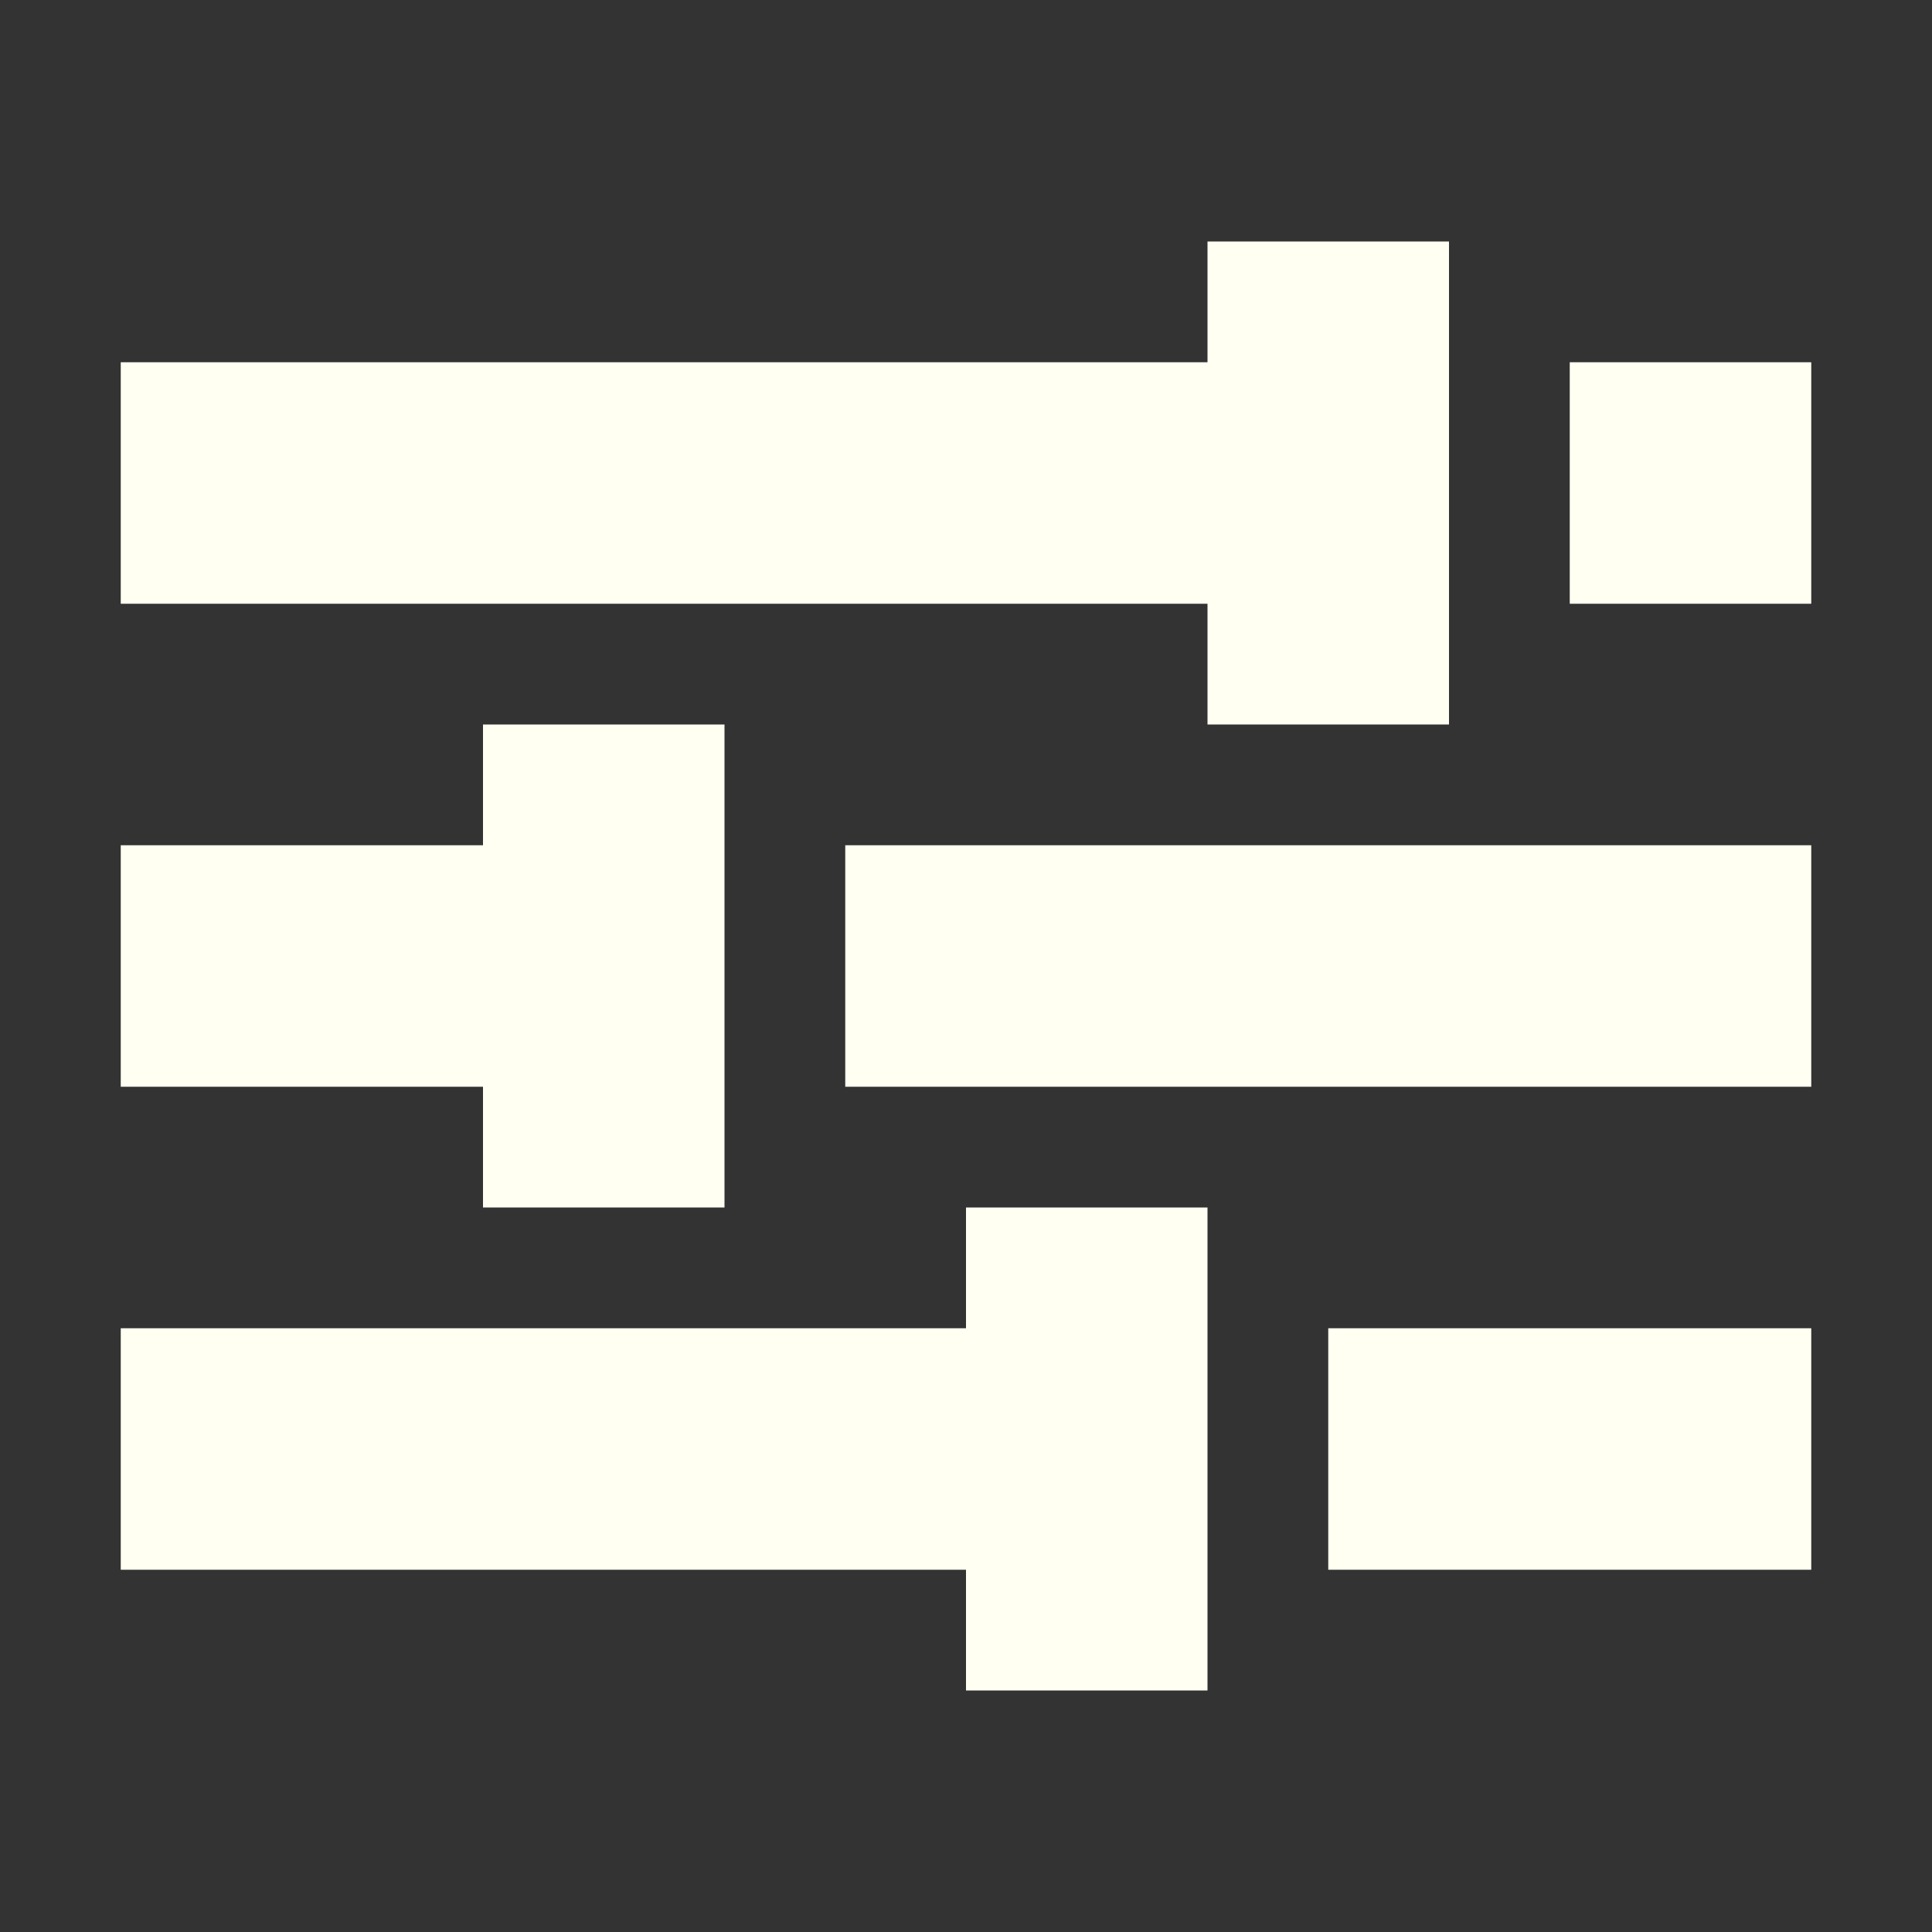 <svg xmlns="http://www.w3.org/2000/svg" width="16" height="16" version="1.1">
 <rect width="100%" height="100%" fill="#333333" stroke="none"/>
 <path style="fill:#fffff2" d="M 8,10 V 11 H 1 V 13 H 8 V 14 H 10 V 10 Z M 11,11 V 13 H 15 V 11 Z"/>
 <path style="fill:#fffff2" d="M 4,6 V 7 H 1 V 9 H 4 V 10 H 6 V 6 Z M 7,7 V 9 H 15 V 7 Z"/>
 <path style="fill:#fffff2" d="M 10,2 V 3 H 1 V 5 H 10 V 6 H 12 V 2 Z M 13,3 V 5 H 15 V 3 Z"/>
</svg>
